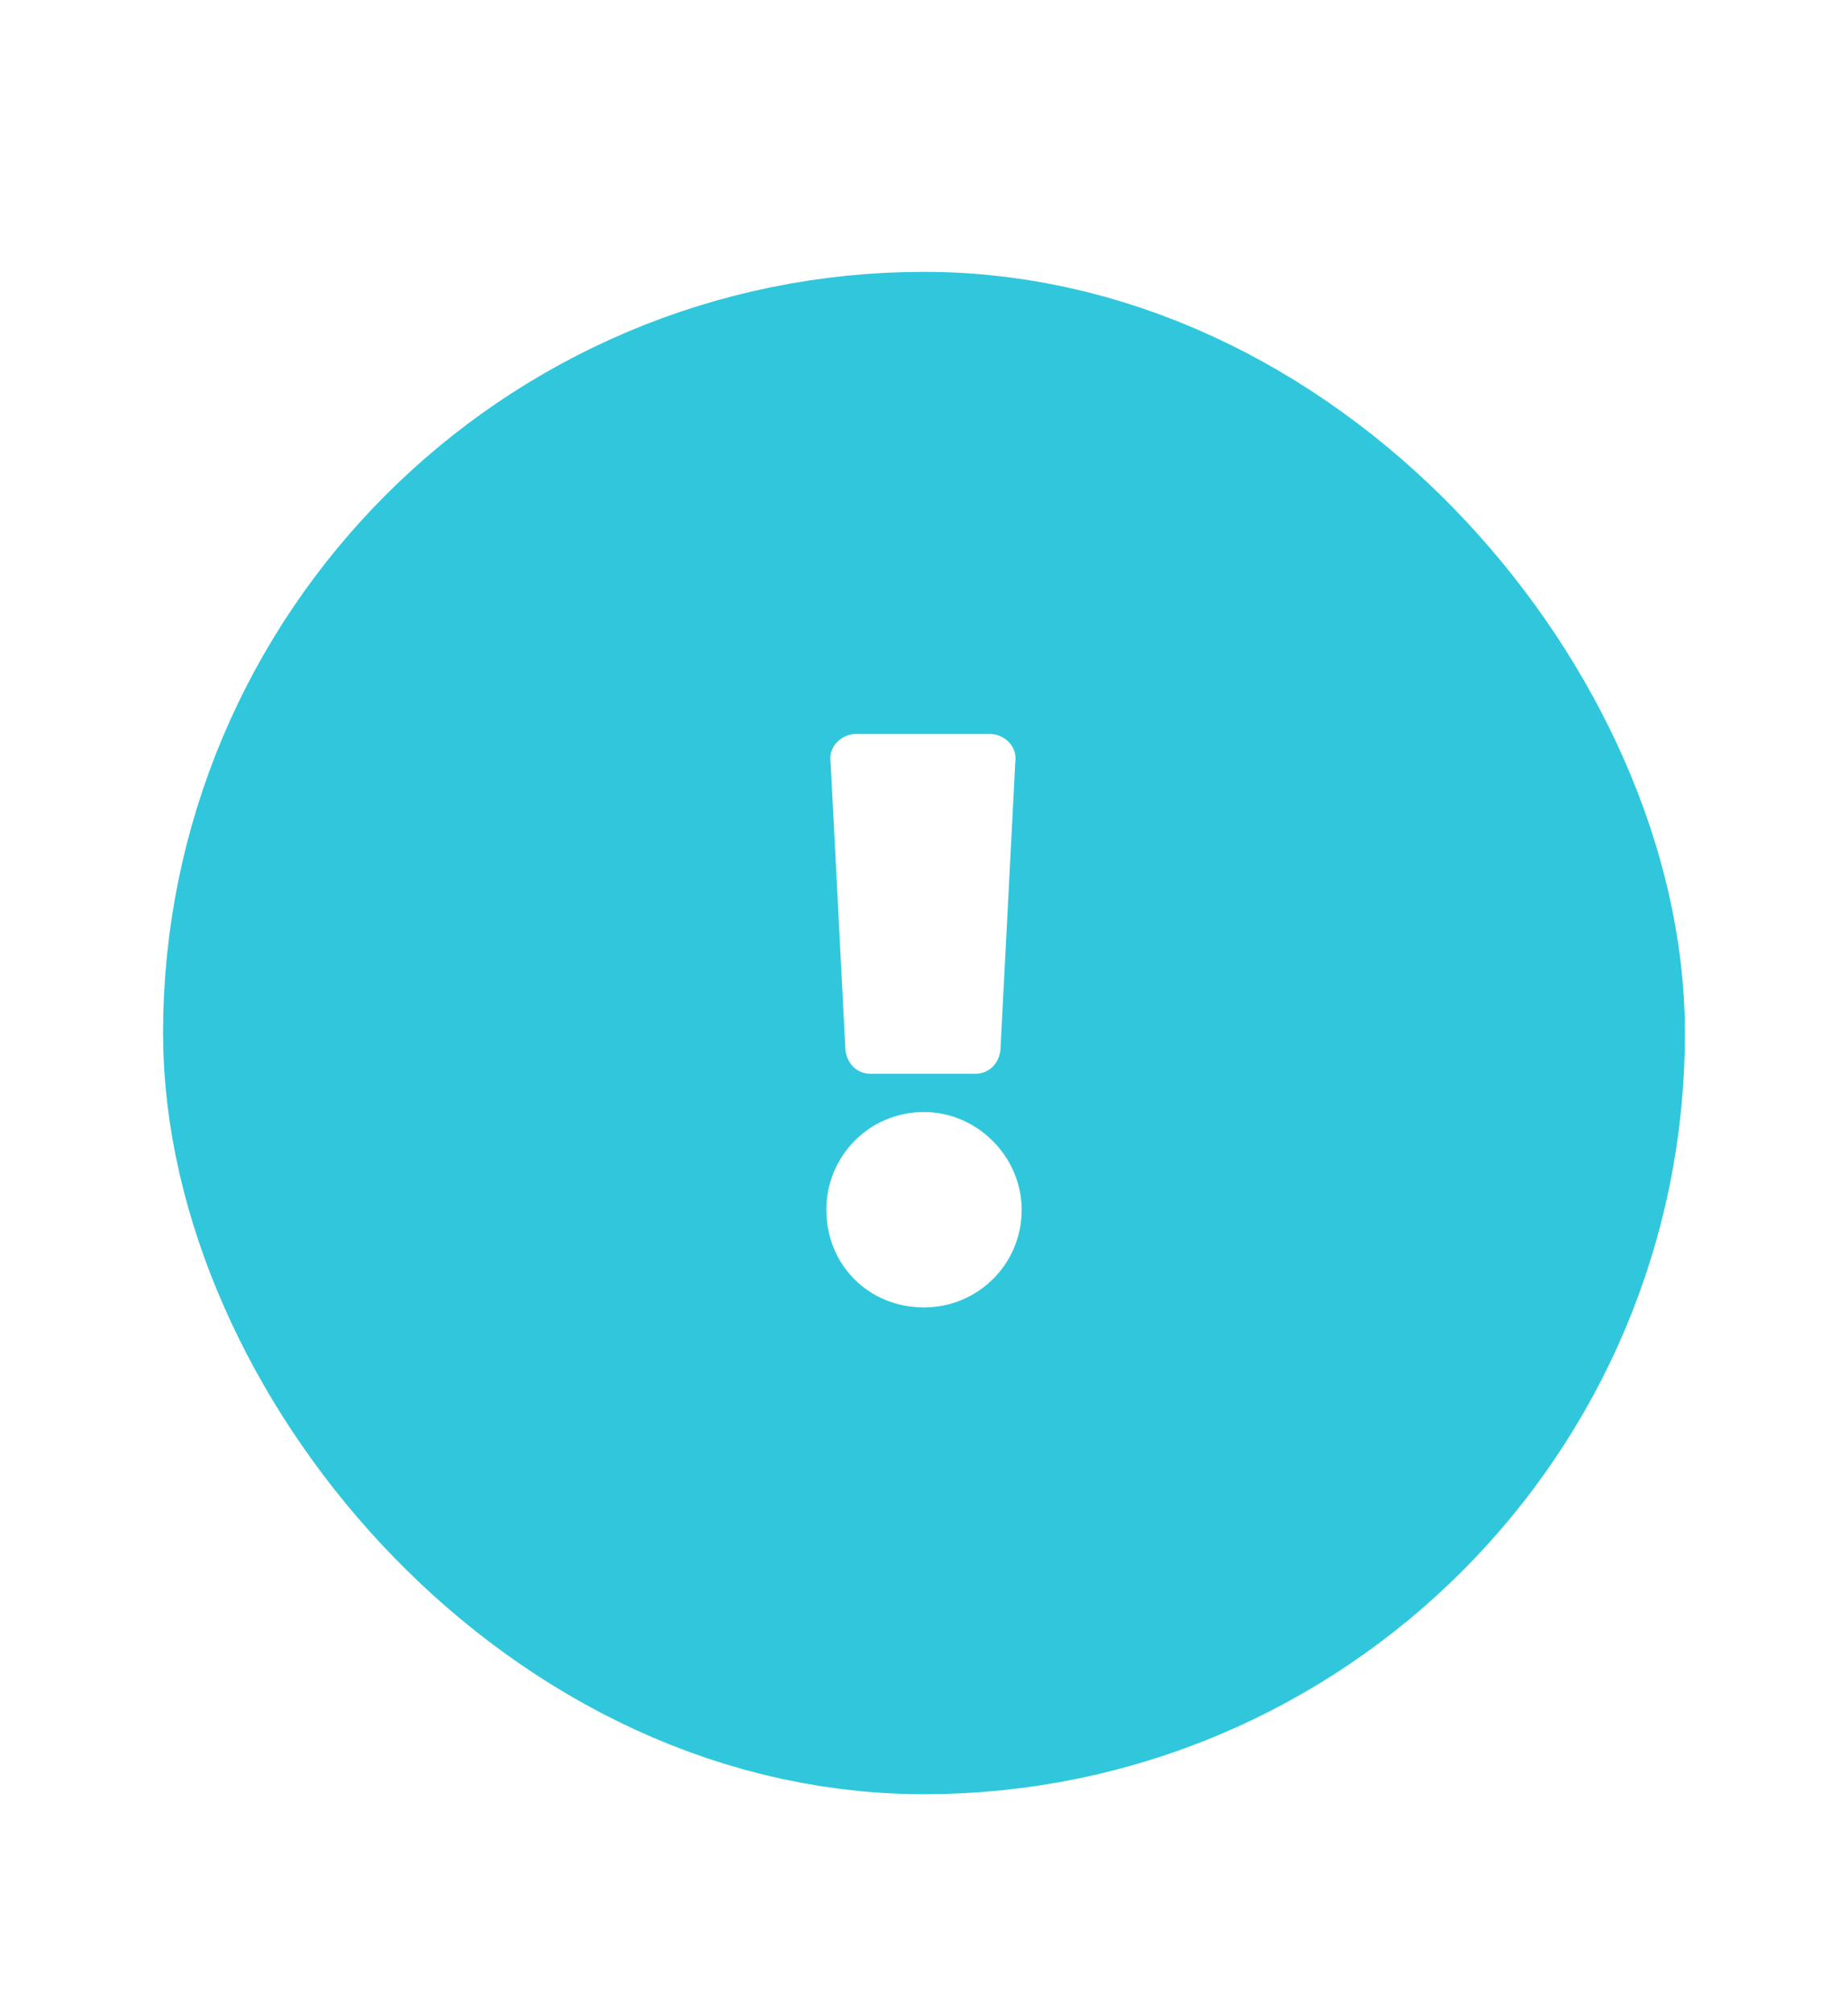 <svg width="34" height="37" viewBox="0 0 34 37" fill="none" xmlns="http://www.w3.org/2000/svg">
<rect x="6.5" y="8.5" width="21" height="21" rx="10.5" stroke="#30C7DC" stroke-width="7"/>
<path d="M26.688 18.5C26.688 13.188 22.312 8.812 17 8.812C11.648 8.812 7.312 13.188 7.312 18.5C7.312 23.852 11.648 28.188 17 28.188C22.312 28.188 26.688 23.852 26.688 18.5ZM17 20.453C17.977 20.453 18.797 21.273 18.797 22.25C18.797 23.266 17.977 24.047 17 24.047C15.984 24.047 15.203 23.266 15.203 22.25C15.203 21.273 15.984 20.453 17 20.453ZM15.281 14.008C15.242 13.734 15.477 13.5 15.75 13.5H18.211C18.484 13.5 18.719 13.734 18.68 14.008L18.406 19.32C18.367 19.594 18.172 19.75 17.938 19.75H16.023C15.789 19.75 15.594 19.594 15.555 19.32L15.281 14.008Z" fill="#30C7DC"/>
</svg>
